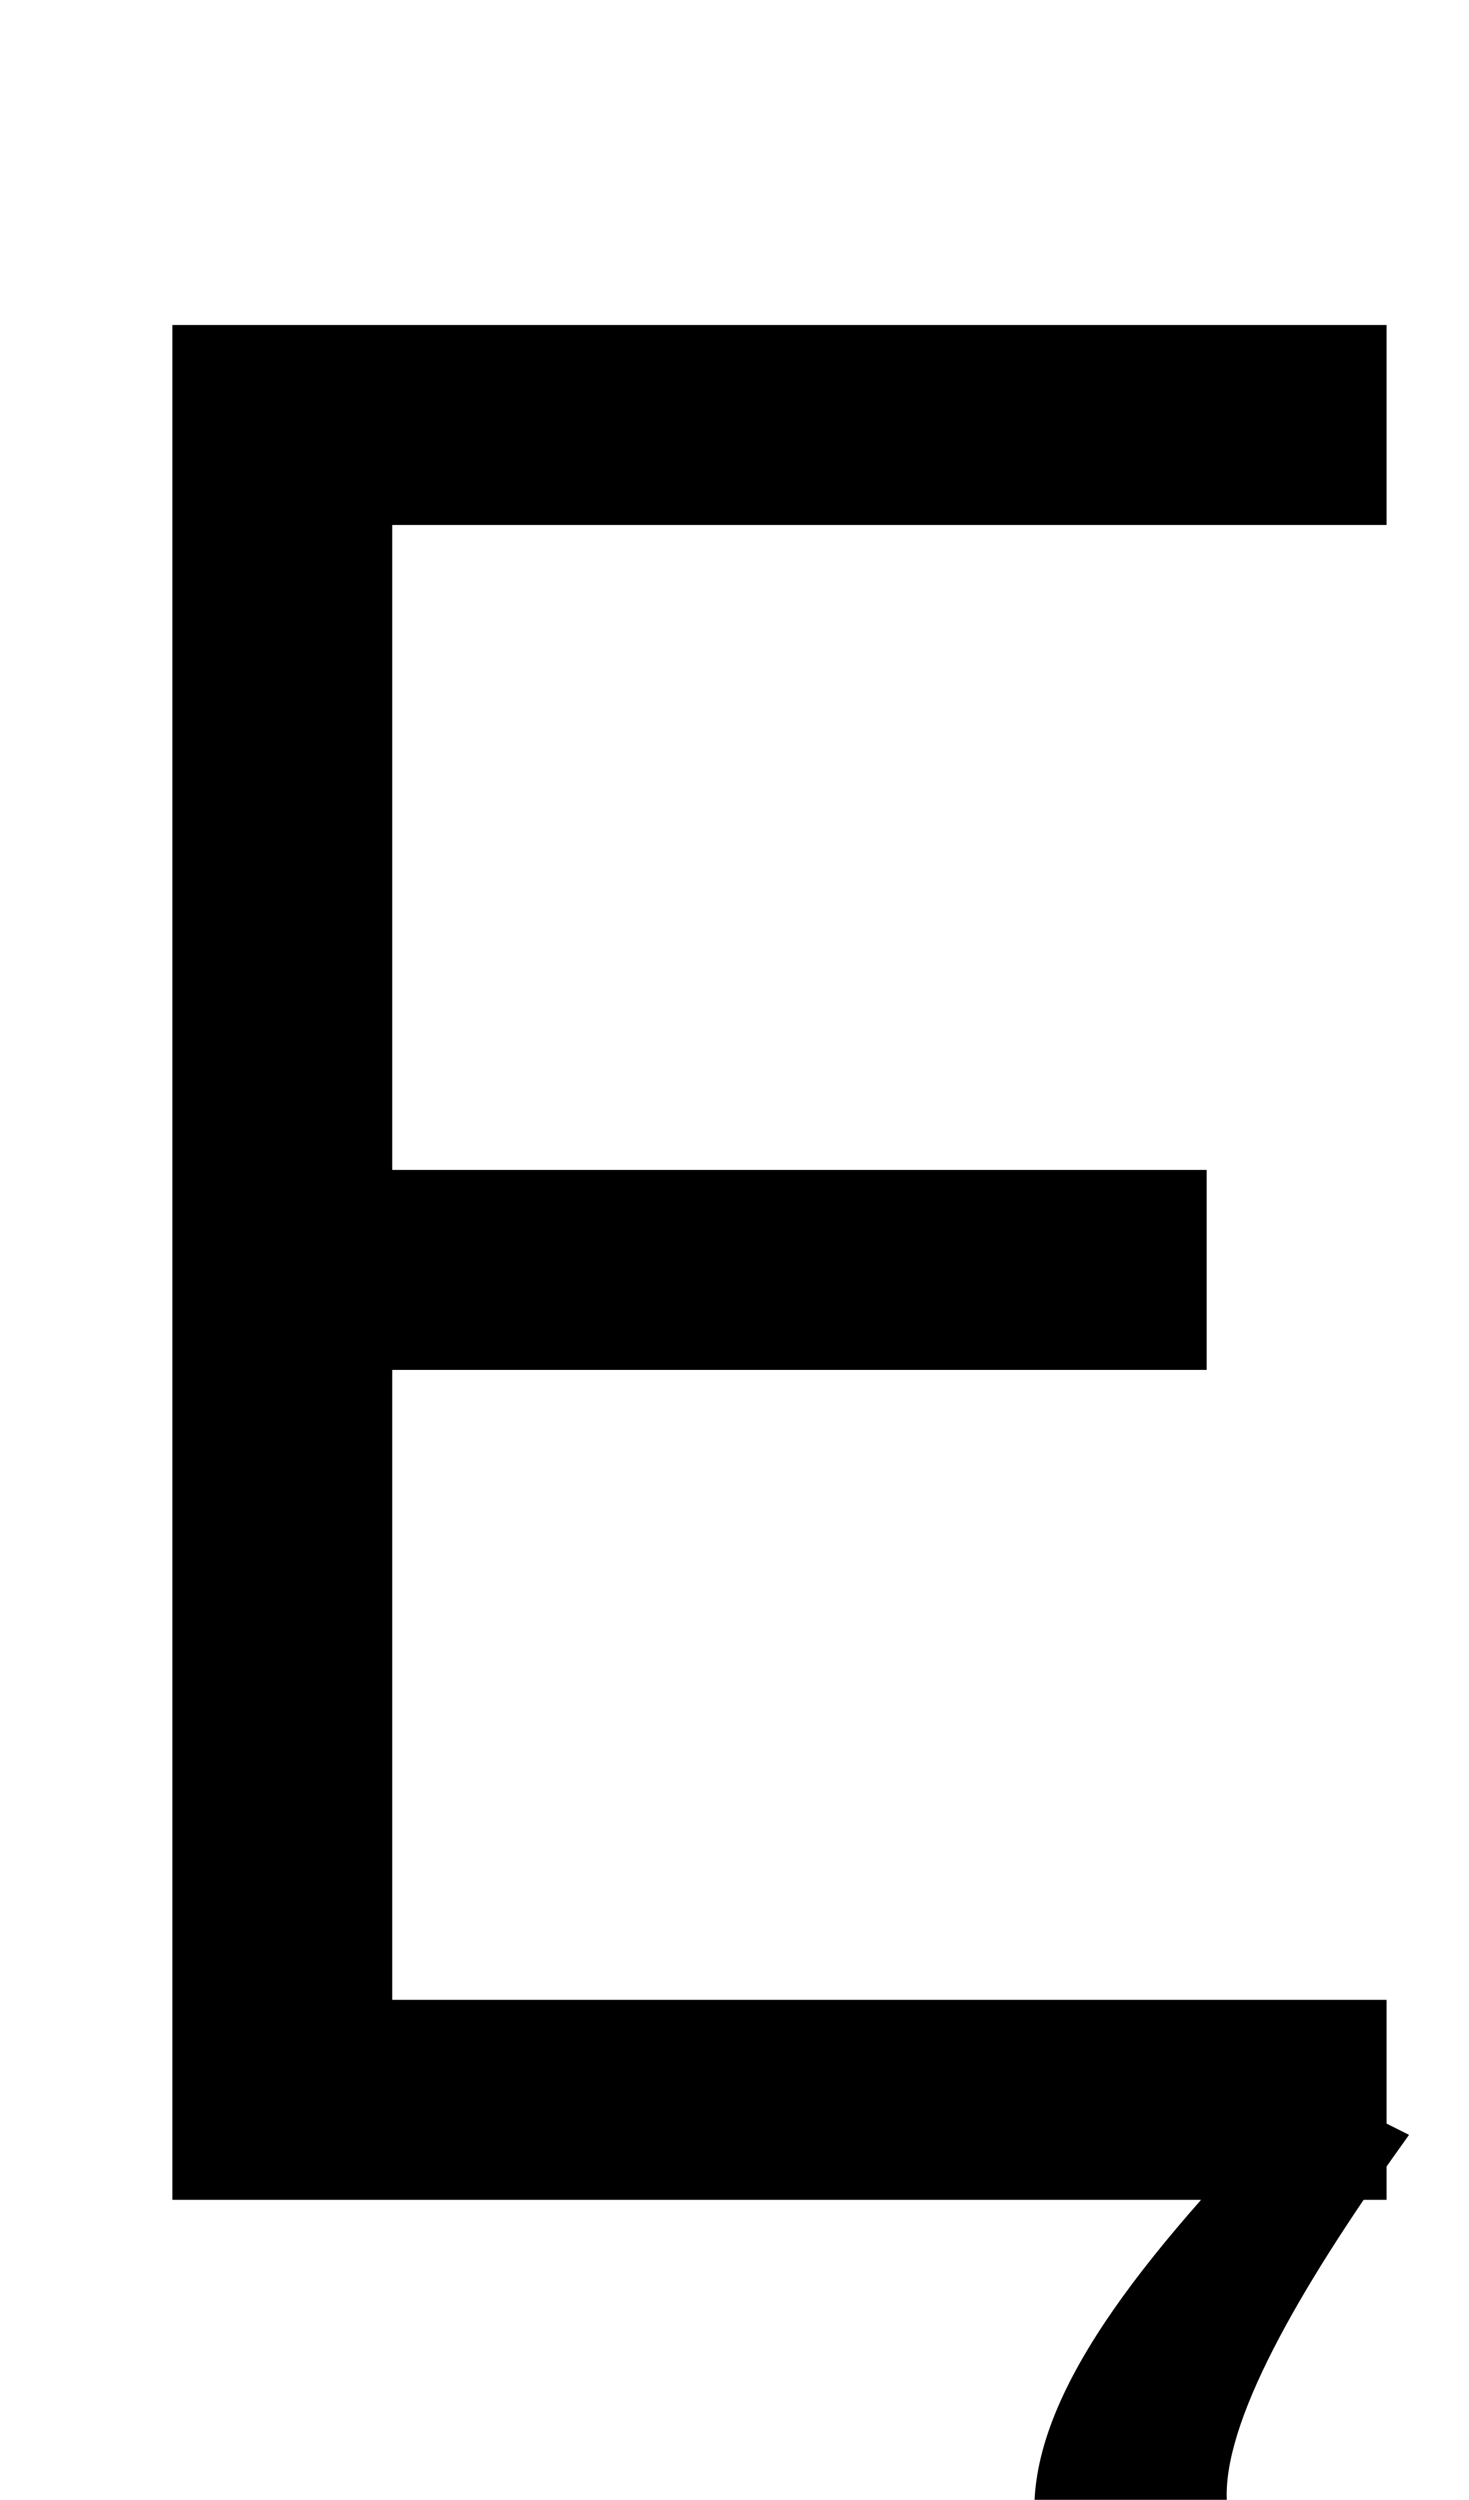 <svg xmlns="http://www.w3.org/2000/svg" width="588" height="1000"><path d="M69 0H555V80H157V332H483V412H157V670H555V750H69ZM643 -203 617 -148C606 -155 571 -158 546 -158C514 -158 491 -145 491 -118C491 -85 523 -31 564 26L524 46C462 -17 414 -74 414 -124C414 -174 447 -222 544 -222C580 -222 620 -215 643 -203Z" transform="translate(0, 880) scale(1,-1)" /></svg>